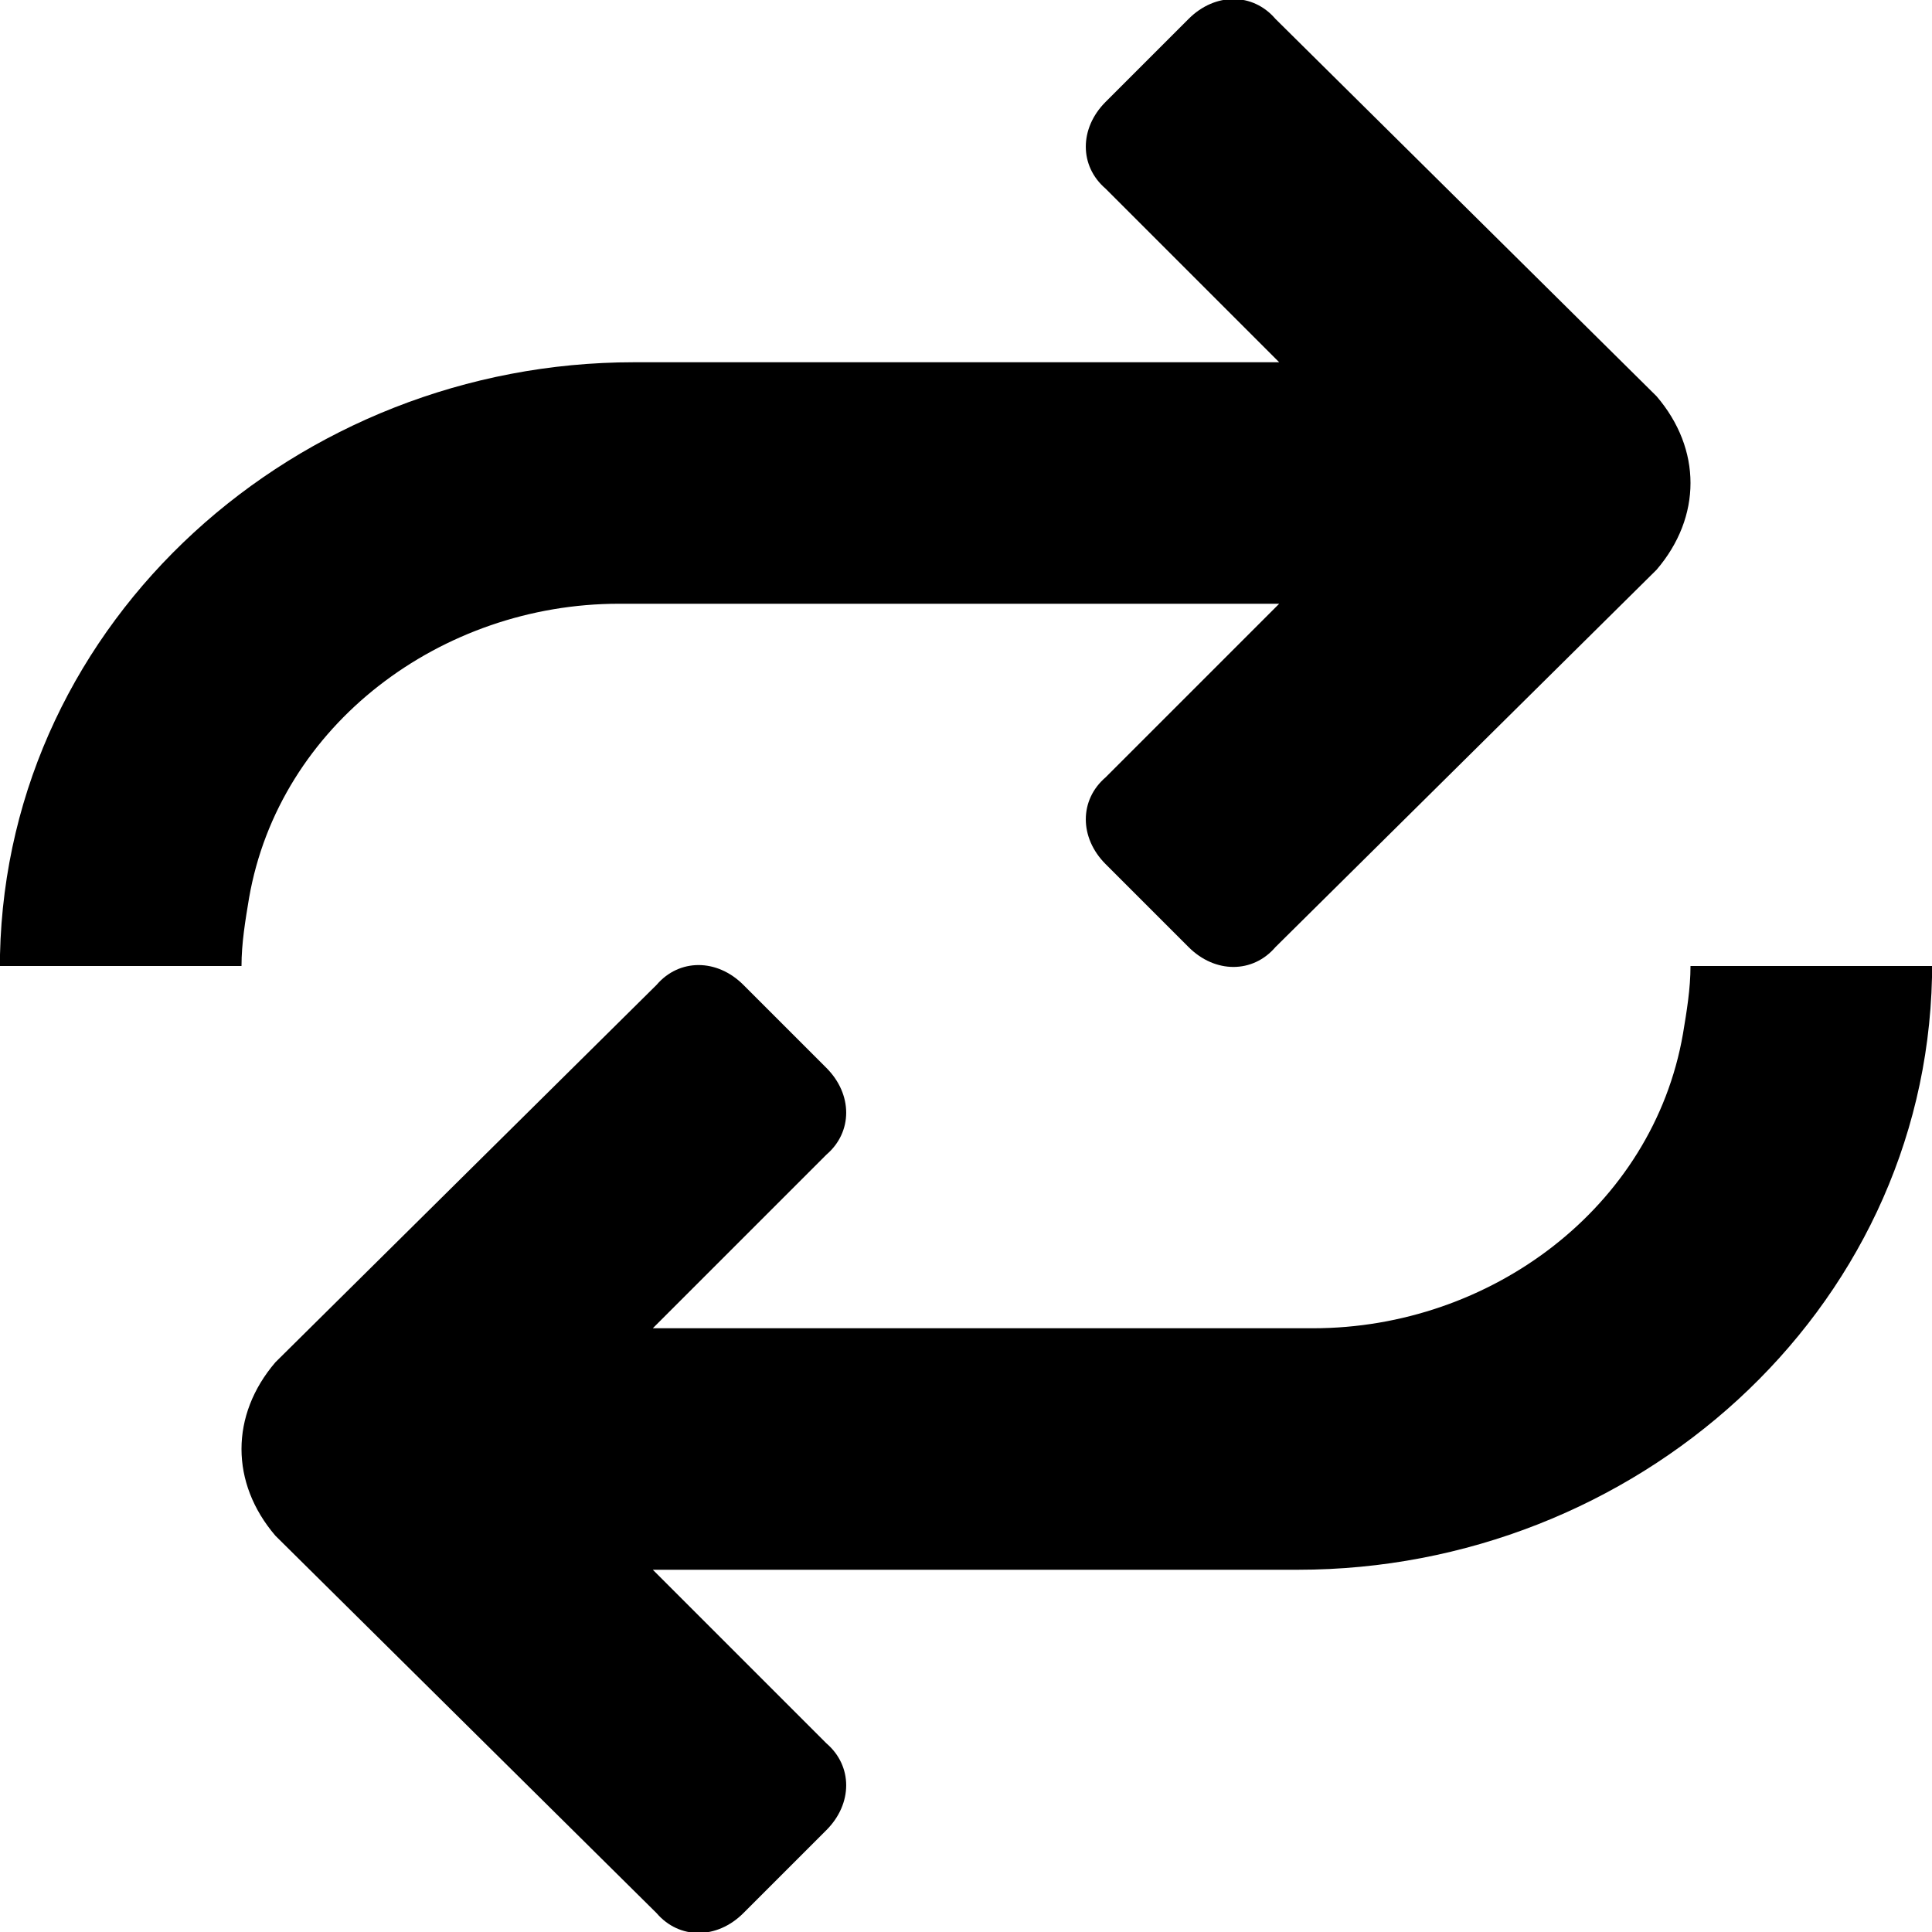 <svg xmlns="http://www.w3.org/2000/svg" viewBox="0 0 512 512"><!-- Font Awesome Pro 6.0.0-alpha1 by @fontawesome - https://fontawesome.com License - https://fontawesome.com/license (Commercial License) --><path d="M66 238C74 192 117 160 164 160H339L293 206C286 212 286 222 293 229L315 251C322 258 332 258 338 251L439 151C445 144 448 136 448 128S445 112 439 105L338 5C332 -2 322 -2 315 5L293 27C286 34 286 44 293 50L339 96H168C79 96 2 164 0 253C0 254 0 255 0 256H64C64 250 65 244 66 238ZM512 256H448C448 262 447 268 446 274C438 320 395 352 348 352H173L219 306C226 300 226 290 219 283L197 261C190 254 180 254 174 261L73 361C67 368 64 376 64 384S67 400 73 407L174 507C180 514 190 514 197 507L219 485C226 478 226 468 219 462L173 416H344C433 416 510 348 512 259C512 258 512 257 512 256Z"/></svg>